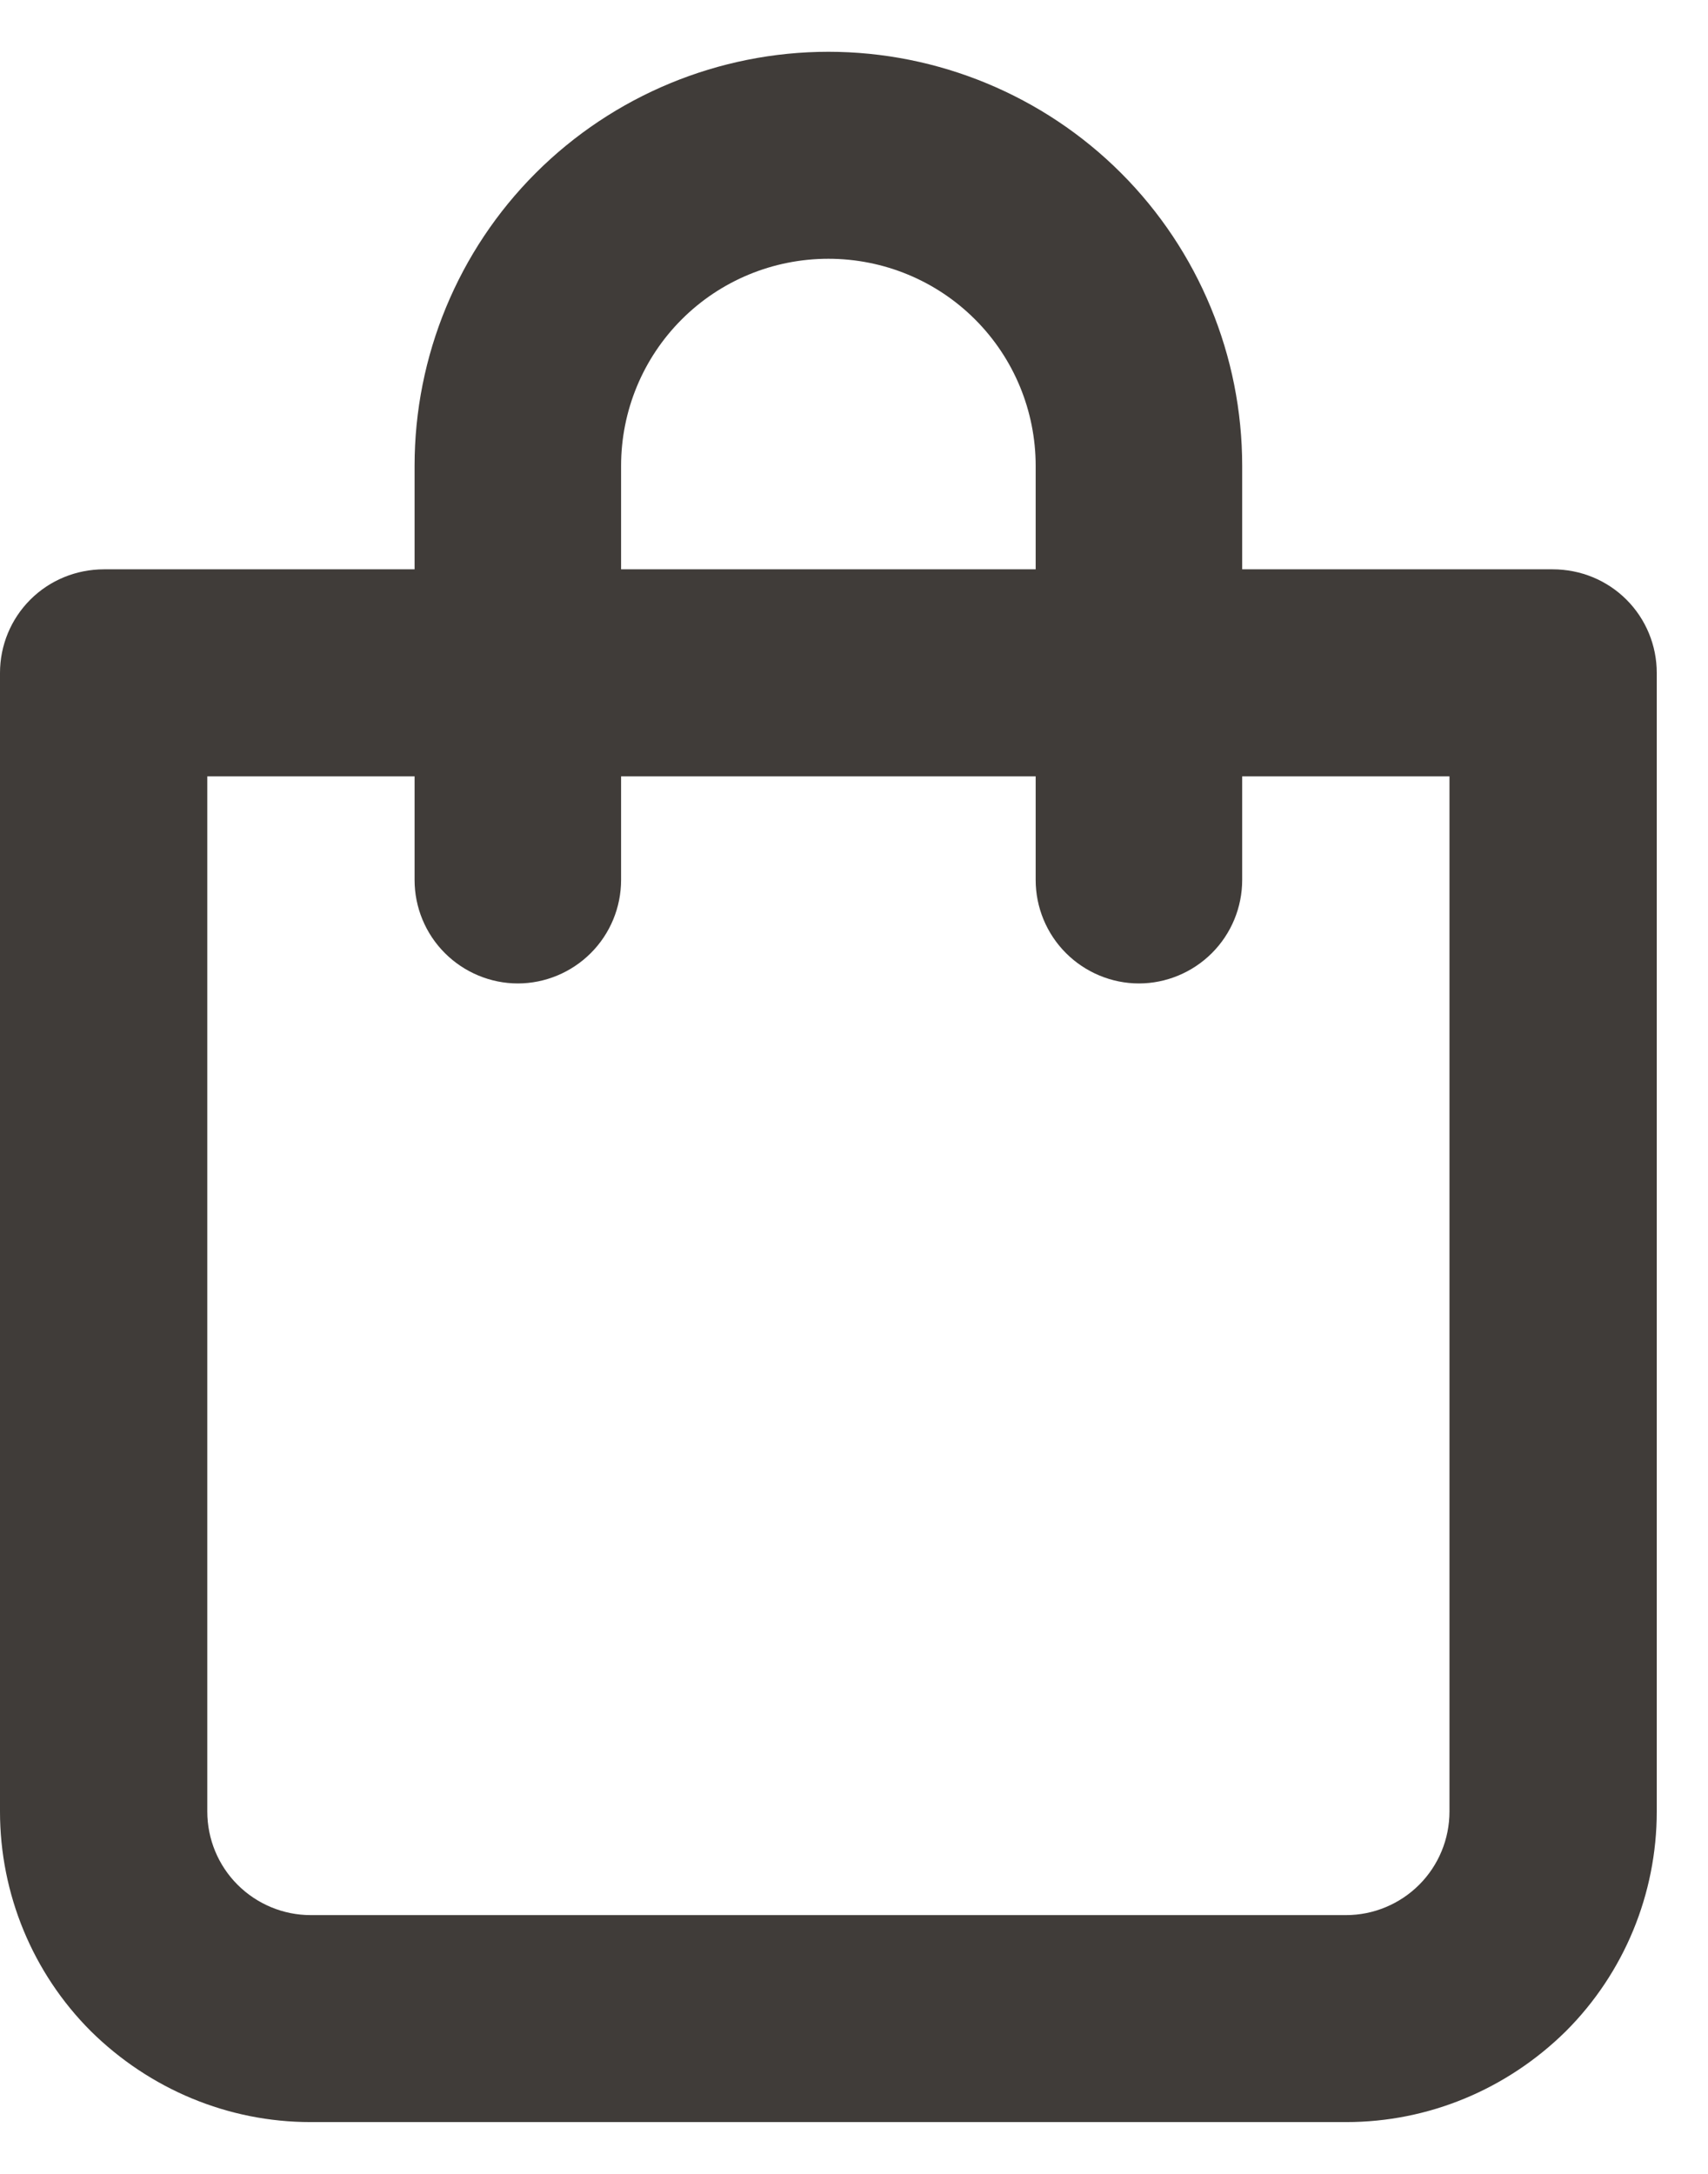 <svg width="22" height="28" viewBox="0 0 22 28" fill="none" xmlns="http://www.w3.org/2000/svg">
<path d="M20 7.333H16V6C16 4.586 15.44 3.229 14.44 2.229C13.44 1.229 12.08 0.667 10.67 0.667C9.26 0.667 7.9 1.229 6.9 2.229C5.9 3.229 5.34 4.586 5.34 6V7.333H1.34C0.98 7.333 0.64 7.474 0.39 7.724C0.14 7.974 0 8.313 0 8.667V23.333C0 24.394 0.42 25.412 1.17 26.162C1.93 26.912 2.94 27.333 4 27.333H17.34C18.4 27.333 19.41 26.912 20.17 26.162C20.92 25.412 21.34 24.394 21.34 23.333V8.667C21.34 8.313 21.2 7.974 20.95 7.724C20.7 7.474 20.36 7.333 20 7.333ZM8 6C8 5.293 8.28 4.615 8.78 4.115C9.28 3.614 9.96 3.333 10.67 3.333C11.38 3.333 12.06 3.614 12.56 4.115C13.06 4.615 13.34 5.293 13.34 6V7.333H8V6ZM18.67 23.333C18.67 23.687 18.53 24.026 18.28 24.276C18.03 24.526 17.69 24.667 17.34 24.667H4C3.65 24.667 3.31 24.526 3.06 24.276C2.81 24.026 2.67 23.687 2.67 23.333V10H5.34V11.334C5.34 11.687 5.48 12.026 5.73 12.276C5.98 12.526 6.32 12.667 6.67 12.667C7.02 12.667 7.36 12.526 7.61 12.276C7.86 12.026 8 11.687 8 11.334V10H13.34V11.334C13.34 11.687 13.48 12.026 13.73 12.276C13.98 12.526 14.32 12.667 14.67 12.667C15.02 12.667 15.36 12.526 15.61 12.276C15.86 12.026 16 11.687 16 11.334V10H18.67V23.333Z" fill="#403C39"/>
</svg>
